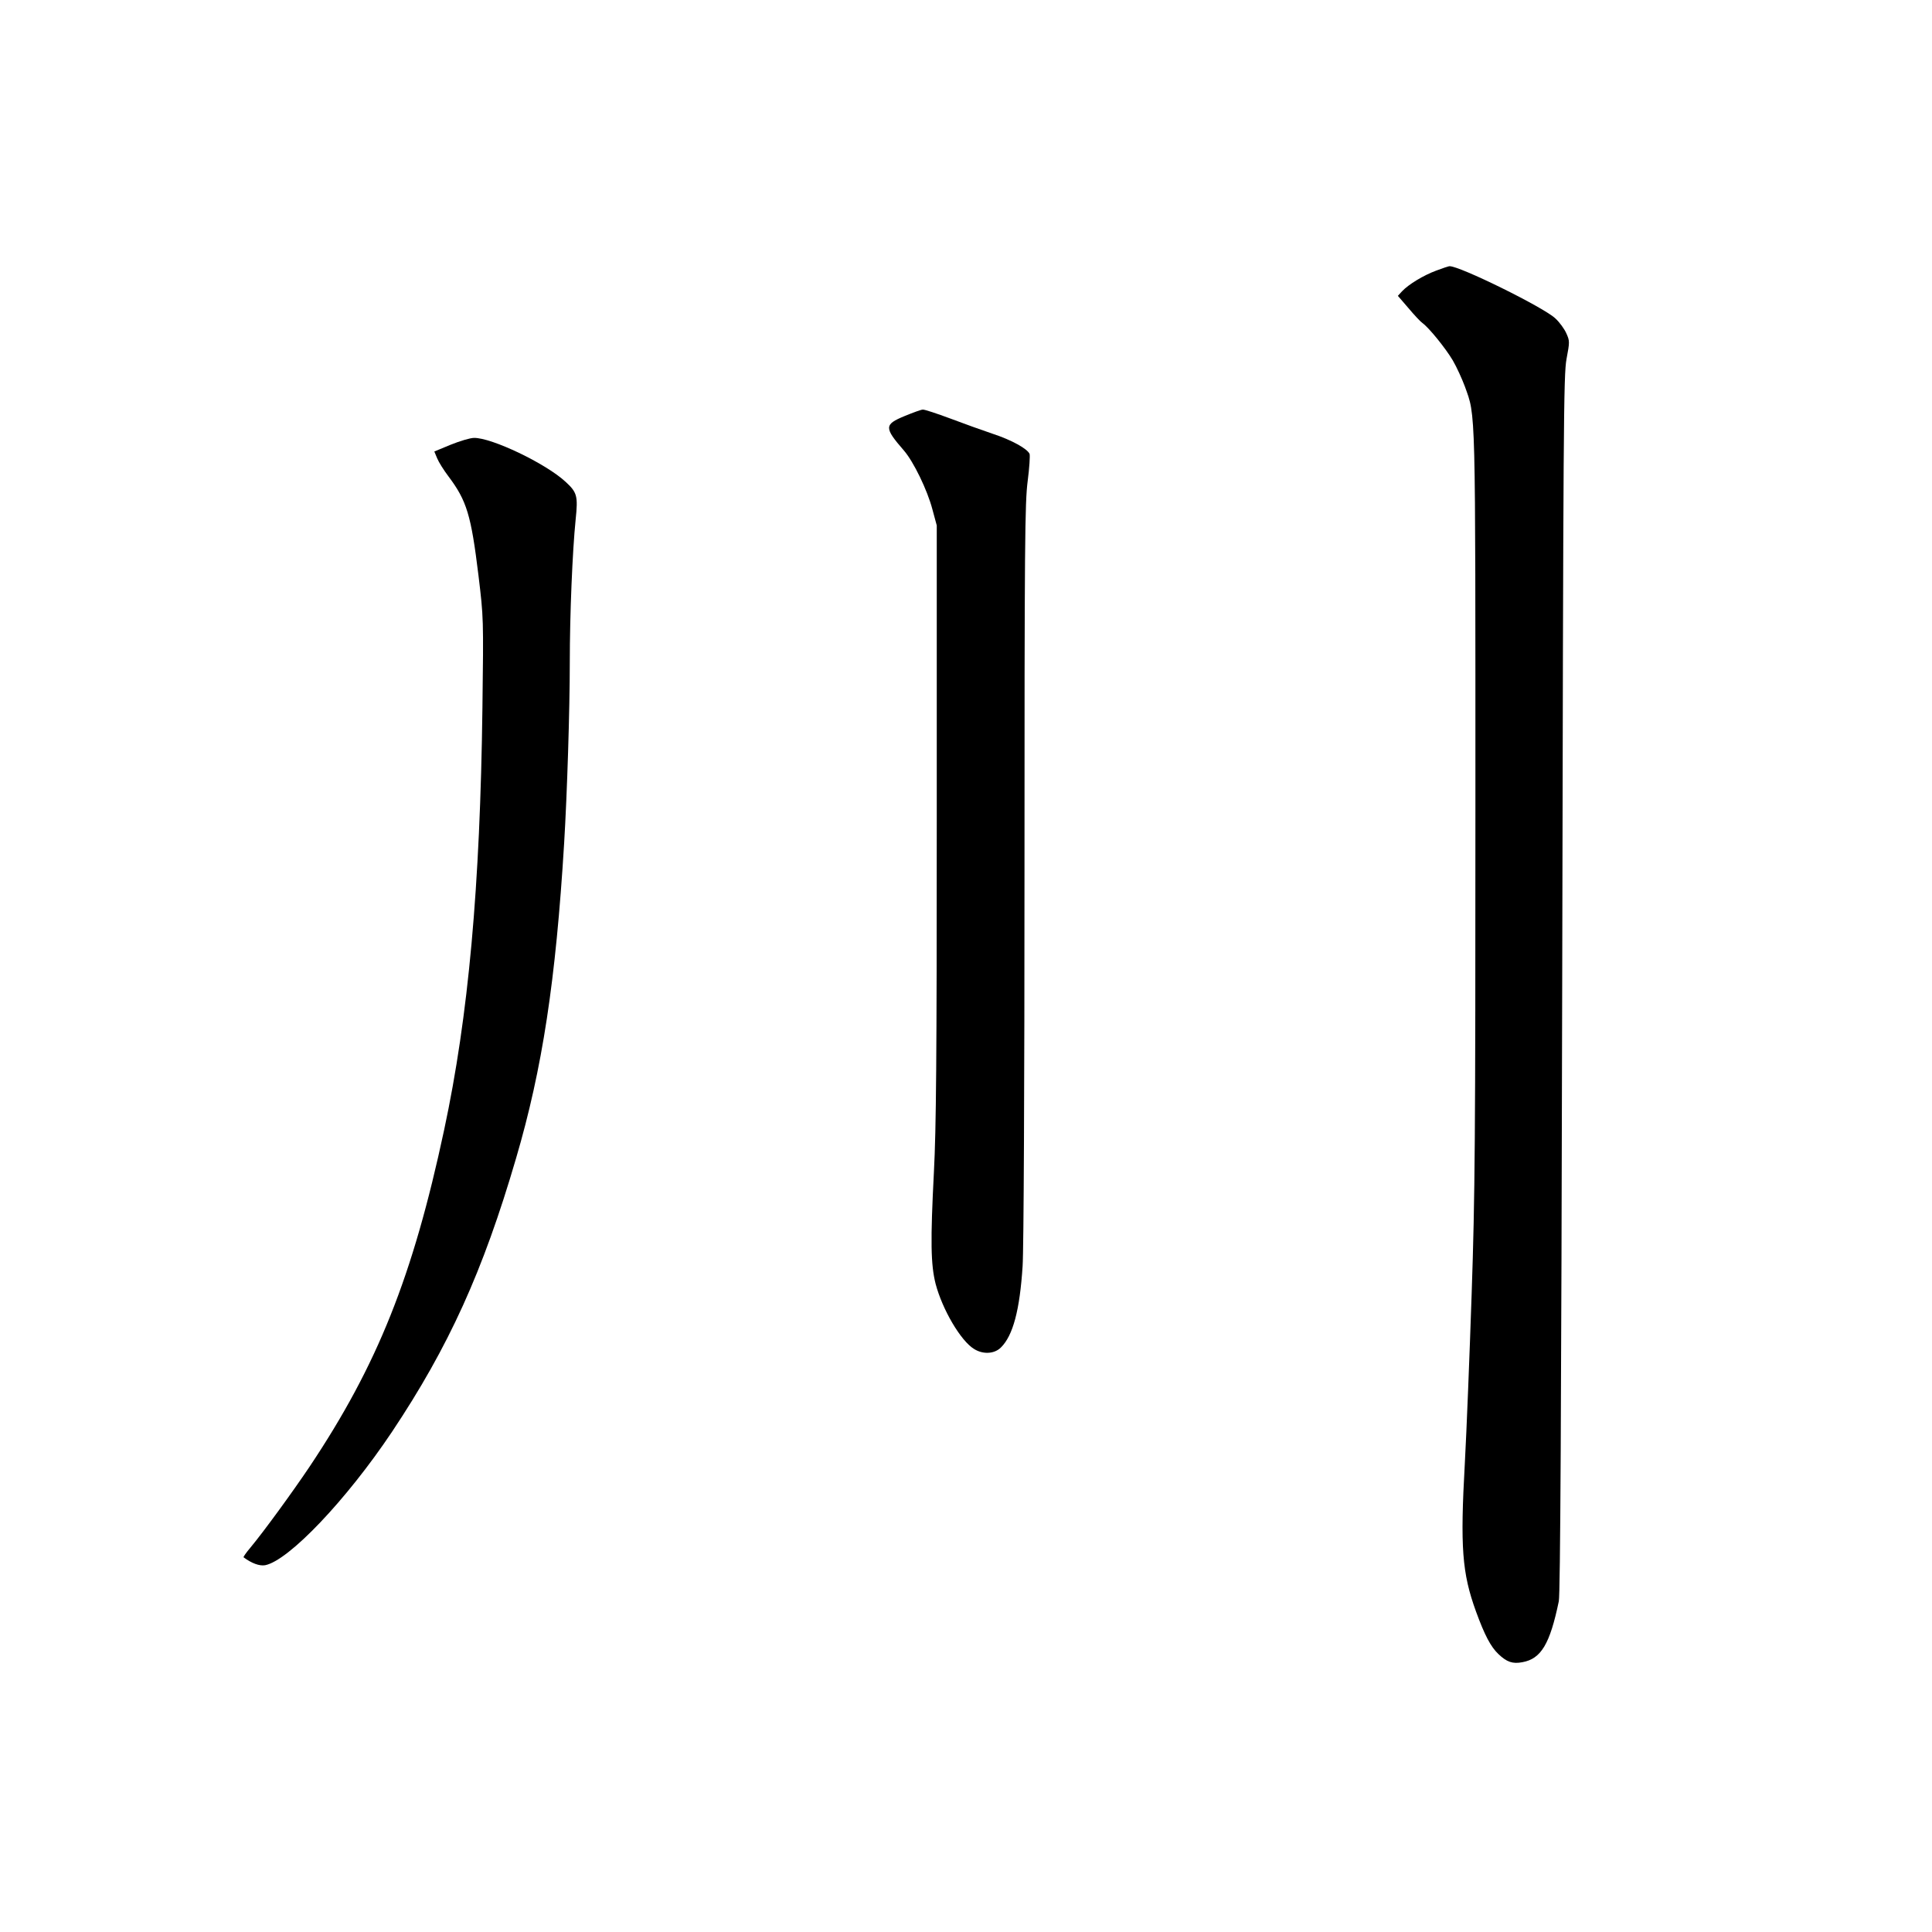 <?xml version="1.0" standalone="no"?>
<!DOCTYPE svg PUBLIC "-//W3C//DTD SVG 20010904//EN"
 "http://www.w3.org/TR/2001/REC-SVG-20010904/DTD/svg10.dtd">
<svg version="1.0" xmlns="http://www.w3.org/2000/svg"
 width="1024pt" height="1024pt" viewBox="0 0 1024 1024"
 preserveAspectRatio="xMidYMid meet">
<g transform="translate(0,1024) scale(0.1,-0.1)"
fill="#000000" stroke="none">
<path d="M7613 8806 c-68 -25 -147 -73 -182 -110 l-22 -24 56 -65 c31 -37 64
-72 74 -79 35 -25 123 -134 161 -198 21 -36 49 -98 64 -138 58 -164 56 -67 56
-2231 0 -1774 -2 -2050 -20 -2581 -11 -327 -27 -730 -36 -894 -25 -447 -15
-583 59 -787 46 -126 78 -187 119 -226 44 -42 75 -53 127 -43 99 18 146 96
193 323 8 37 13 997 18 3272 6 2982 7 3227 23 3313 17 90 17 95 -1 135 -10 23
-36 59 -58 79 -58 57 -512 281 -562 277 -4 0 -35 -10 -69 -23z"/>
<path d="M4795 8035 c-109 -45 -110 -61 -4 -183 51 -59 124 -209 151 -312 l23
-85 0 -1570 c0 -1262 -3 -1626 -15 -1855 -19 -369 -17 -492 9 -595 36 -136
133 -302 204 -345 48 -30 108 -26 142 8 64 63 100 198 115 431 6 83 10 976 10
2090 0 1753 2 1957 17 2072 9 69 13 134 10 143 -11 27 -95 74 -196 107 -53 18
-154 54 -225 81 -70 26 -136 48 -145 47 -9 0 -52 -16 -96 -34z"/>
<path d="M2389 7883 l-87 -36 15 -36 c8 -20 35 -63 60 -96 97 -129 120 -205
159 -525 27 -224 27 -227 21 -700 -12 -951 -74 -1636 -203 -2239 -166 -777
-353 -1246 -714 -1786 -90 -134 -243 -344 -313 -428 -22 -26 -38 -49 -36 -51
43 -32 84 -47 114 -42 125 24 431 346 672 706 301 451 483 851 658 1450 140
476 211 945 255 1670 16 264 30 708 30 960 0 252 14 589 31 756 13 125 8 144
-53 200 -104 97 -393 235 -486 233 -20 0 -76 -17 -123 -36z"/>
</g>
</svg>
